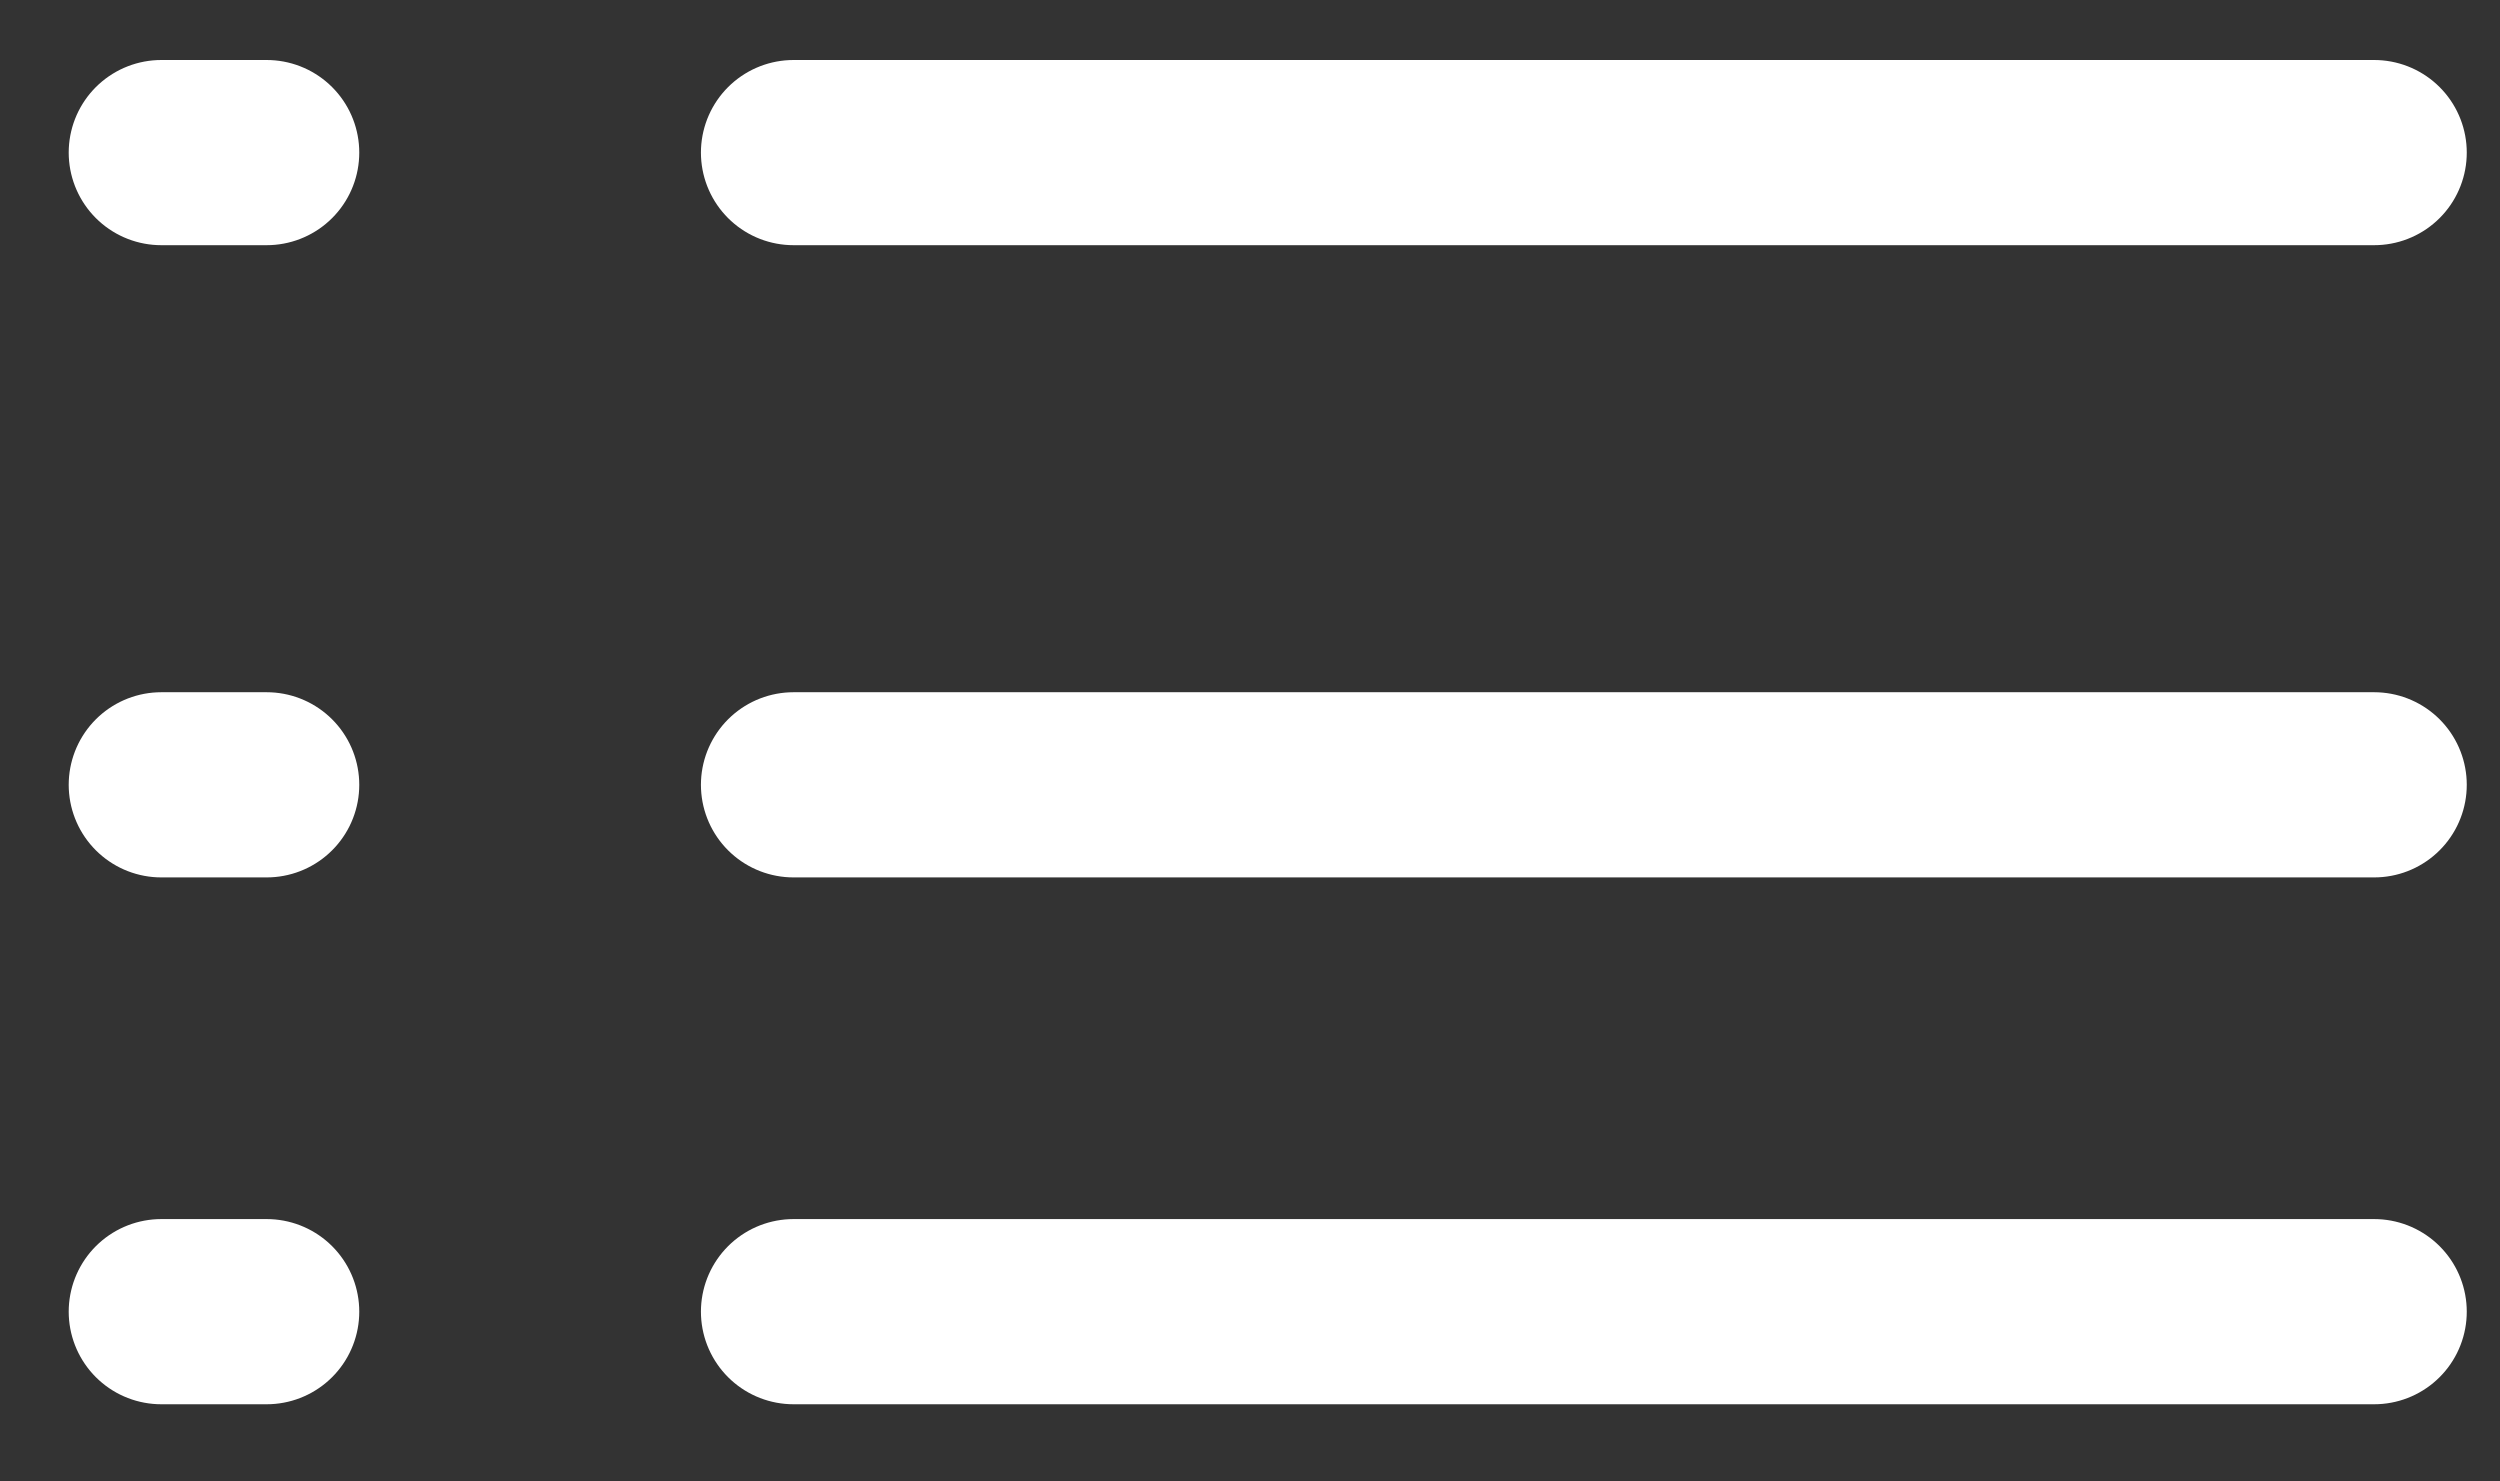 <svg width="27" height="16" viewBox="0 0 27 16" fill="none" xmlns="http://www.w3.org/2000/svg">
<rect x="0" y="0" width="27" height="16" fill="#333333" stroke="none"/>
<path d="M8.57 1.648H25.641" stroke="white" stroke-width="2" stroke-linecap="round"/>
<path d="M1.742 1.648H2.88" stroke="white" stroke-width="2" stroke-linecap="round"/>
<path d="M1.742 8.476H2.88" stroke="white" stroke-width="2" stroke-linecap="round"/>
<path d="M1.742 14.166H2.88" stroke="white" stroke-width="2" stroke-linecap="round"/>
<path d="M8.57 14.166H25.641" stroke="white" stroke-width="2" stroke-linecap="round"/>
<path d="M8.57 8.476H25.641" stroke="white" stroke-width="2" stroke-linecap="round"/>
</svg>

